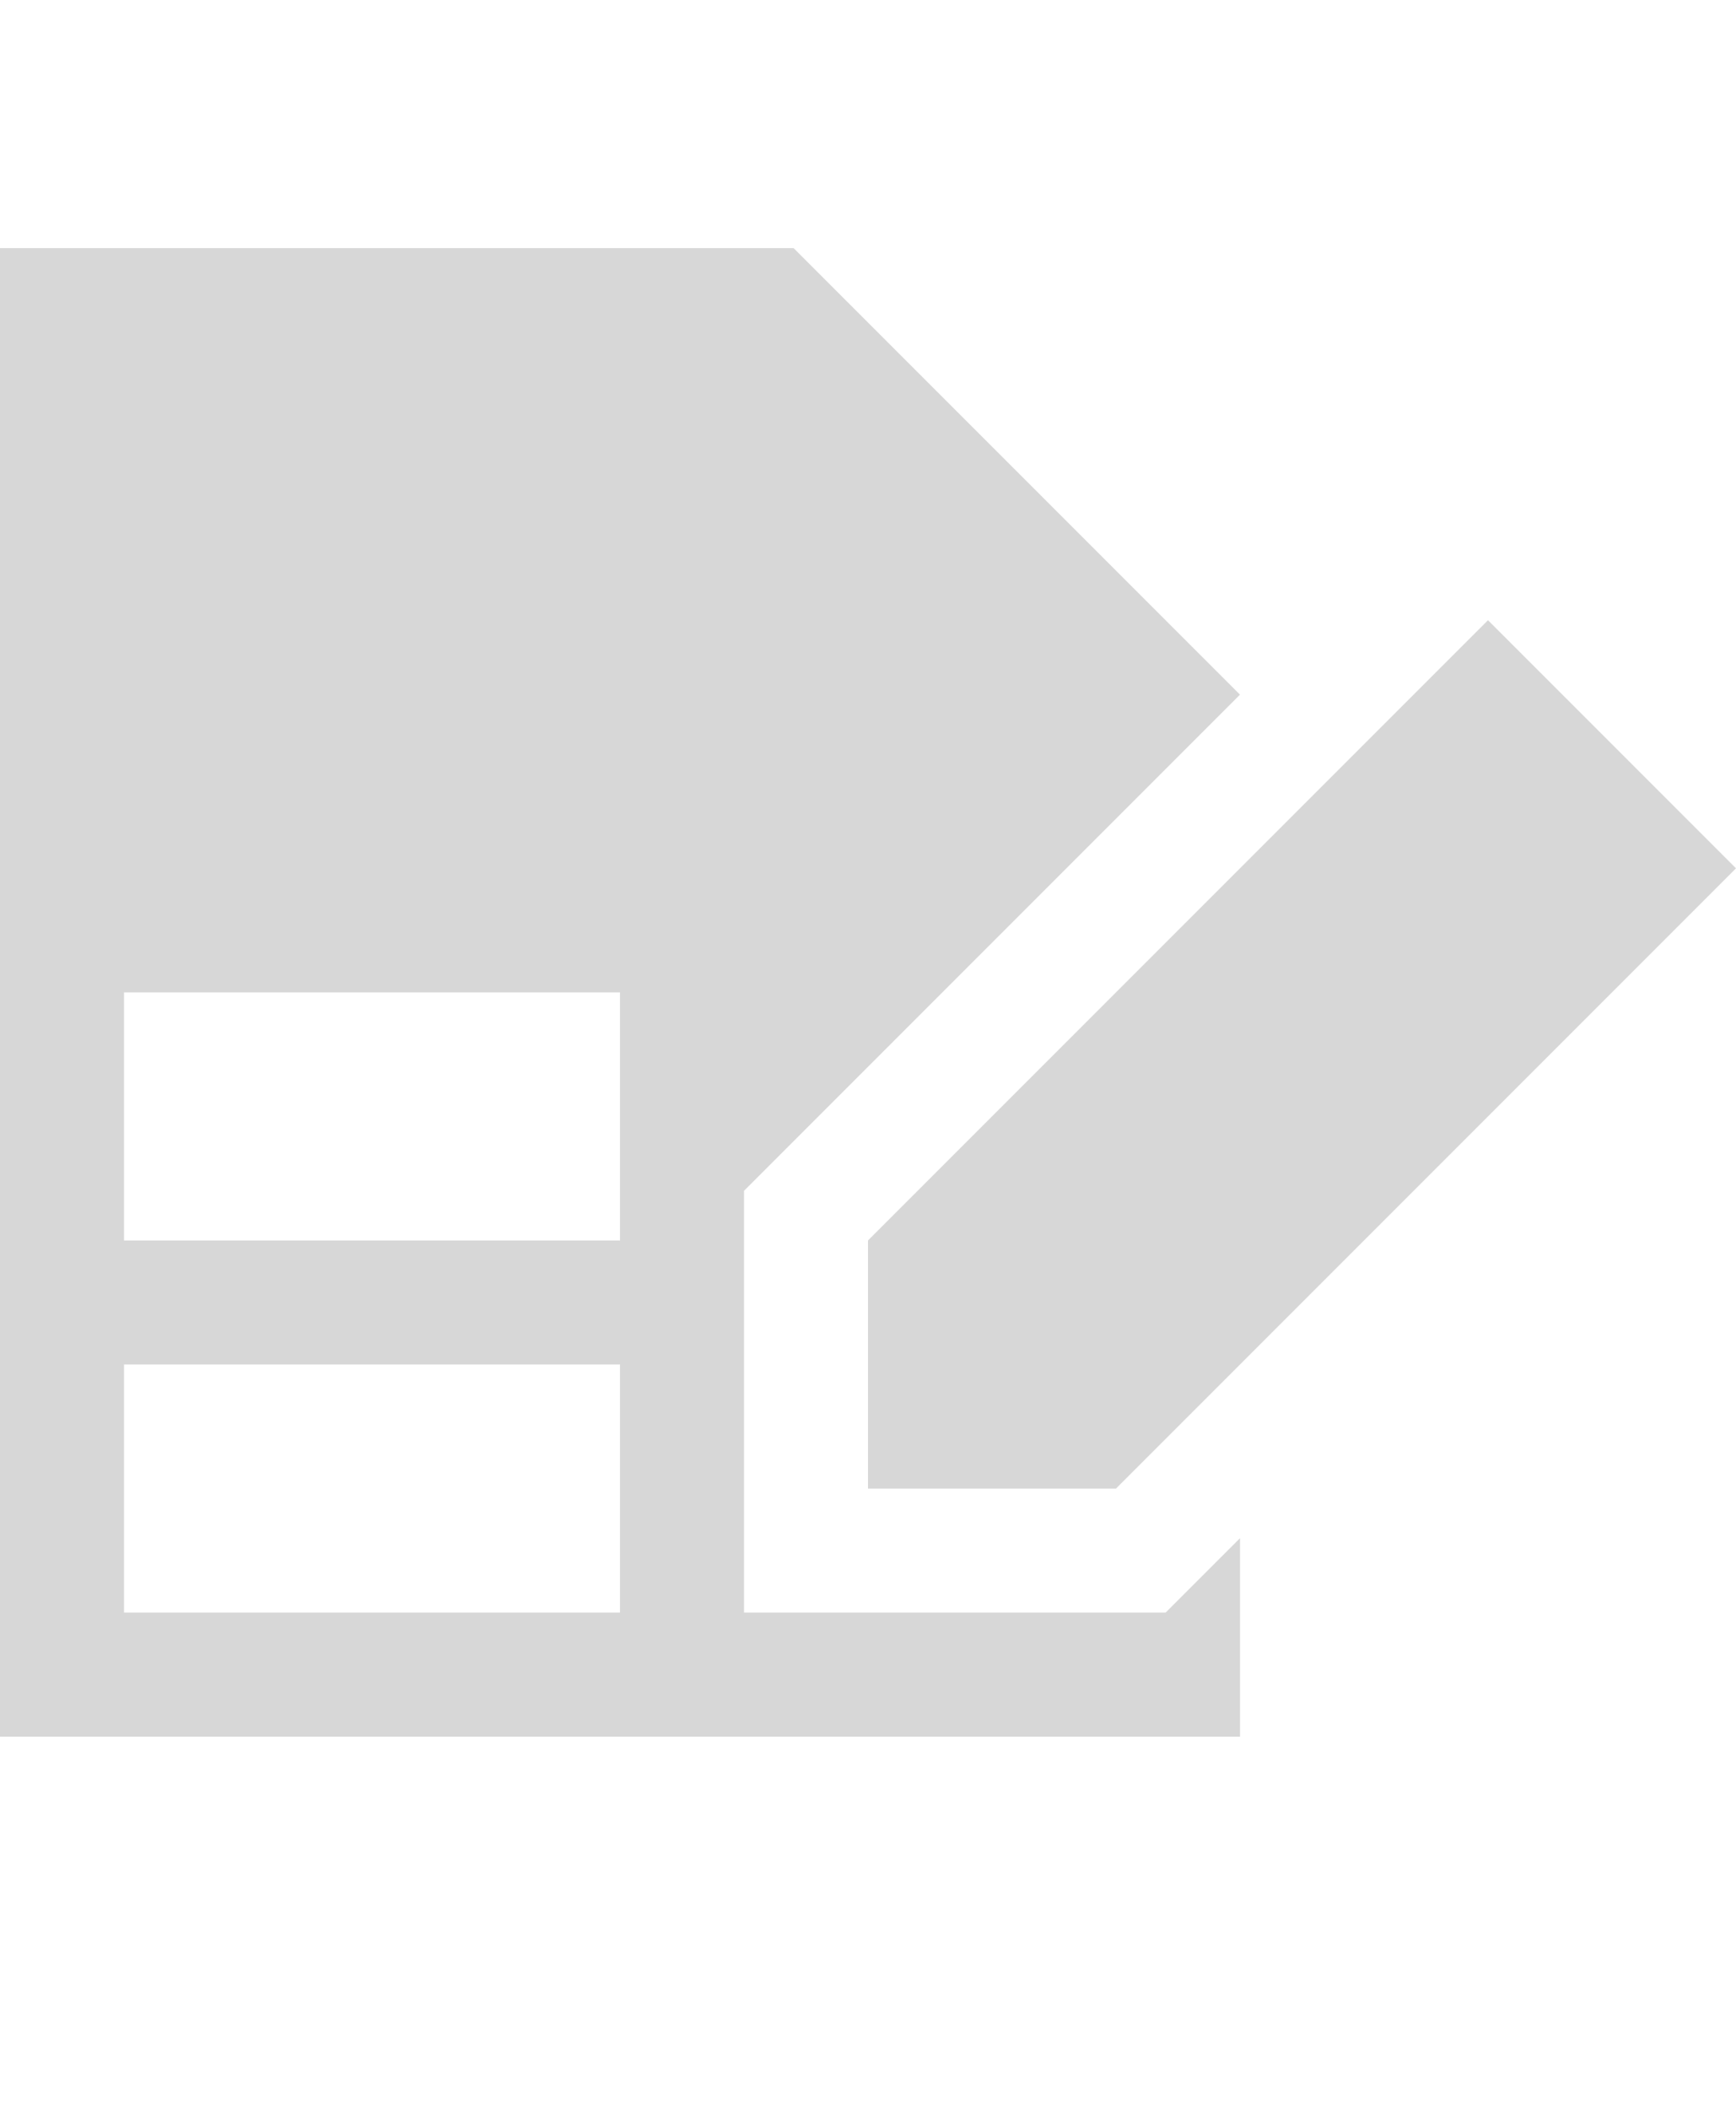<svg xmlns="http://www.w3.org/2000/svg" x="0" y="0" viewBox="0 0 14 17">
  <g id="icons">
    <polygon fill="#D7D7D7" points="12,5 7,10 7,12 9,12 14,7"/>
    <path fill="#D7D7D7" d="M10,5.6L6.4,2H0v12h10v-1.6L9.4,13H6V9.6L10,5.6z M5,13H1v-2h4V13z M5,10H1V8h4V10z"/>
  </g>
</svg>
